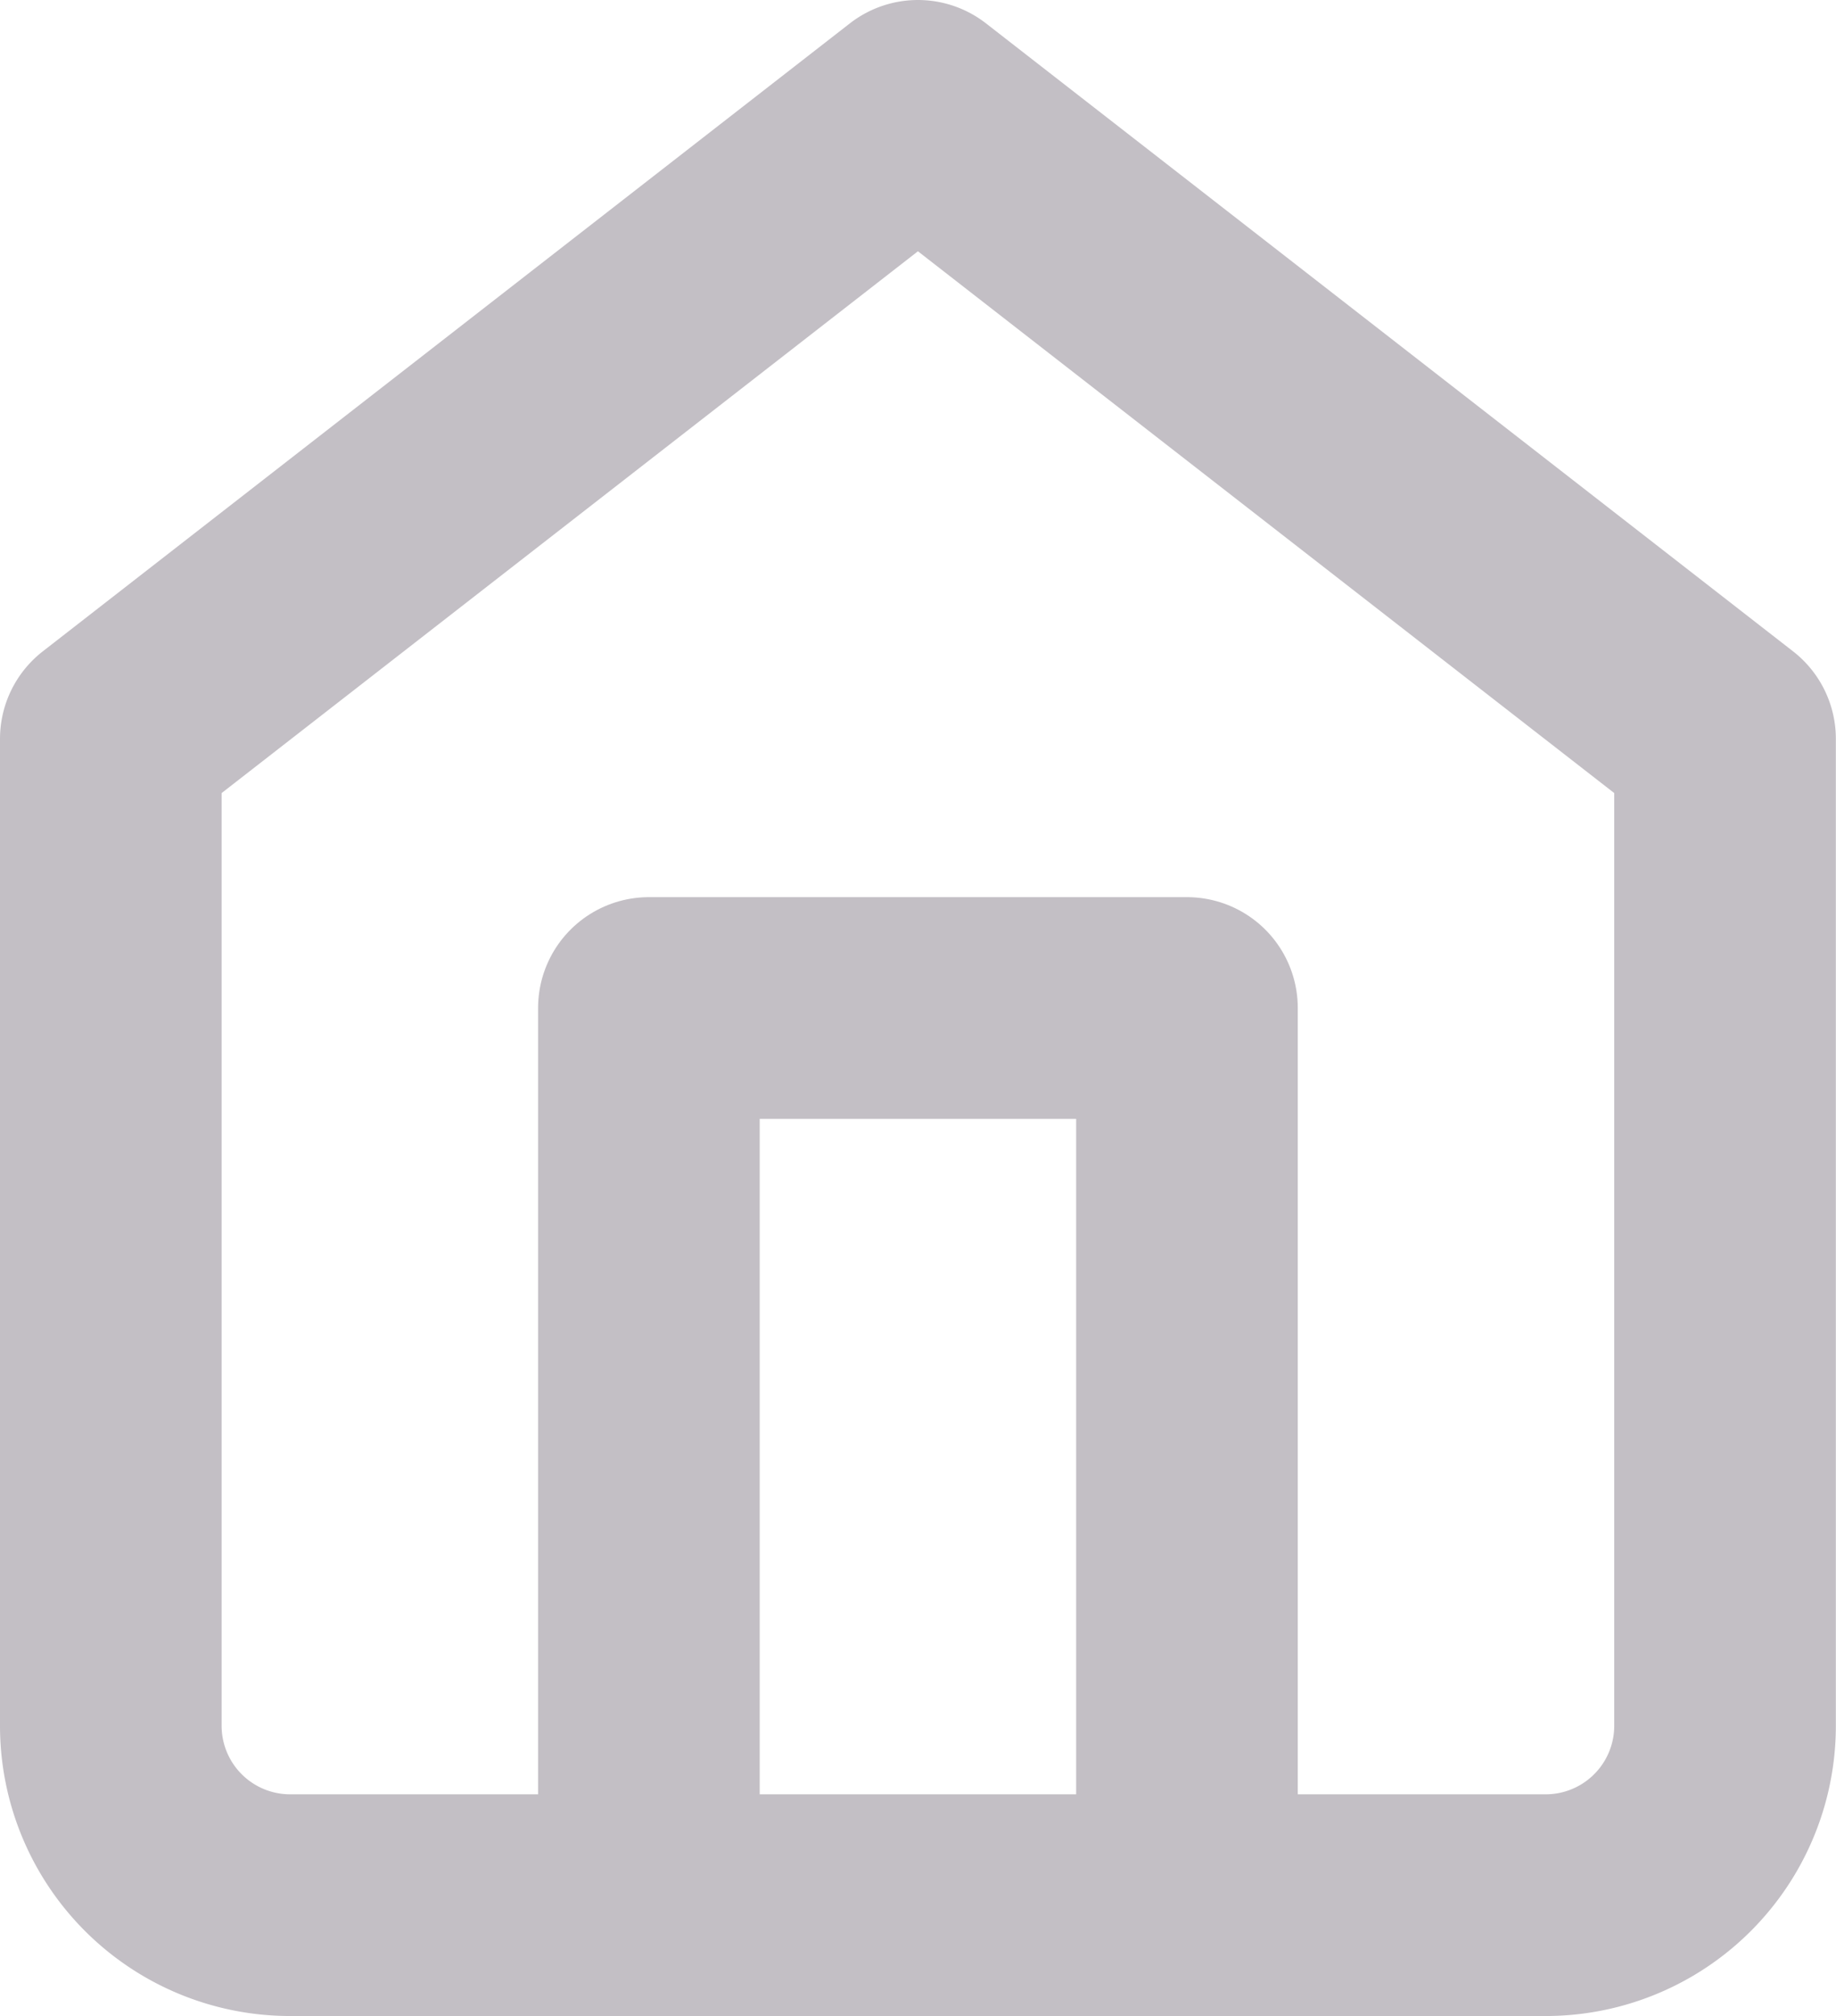 <svg xmlns="http://www.w3.org/2000/svg" width="12.427" height="13.641" viewBox="0 0 12.427 13.641">
  <g id="home-muted" transform="translate(0.75 0.75)">
    <path id="Path_156" data-name="Path 156" d="M9,18.07V12h3.642v6.07" transform="translate(-5.358 -5.93)" fill="none" stroke="#c3bfc5" stroke-linecap="round" stroke-linejoin="round" stroke-width="1.5"/>
    <path id="Path_155" data-name="Path 155" d="M3,6.249,8.463,2l5.463,4.249v6.677a1.214,1.214,0,0,1-1.214,1.214h-8.5A1.214,1.214,0,0,1,3,12.927Z" transform="translate(-3 -2)" fill="none" stroke="#c3bfc5" stroke-linecap="round" stroke-linejoin="round" stroke-width="1.5"/>
  </g>
</svg>
